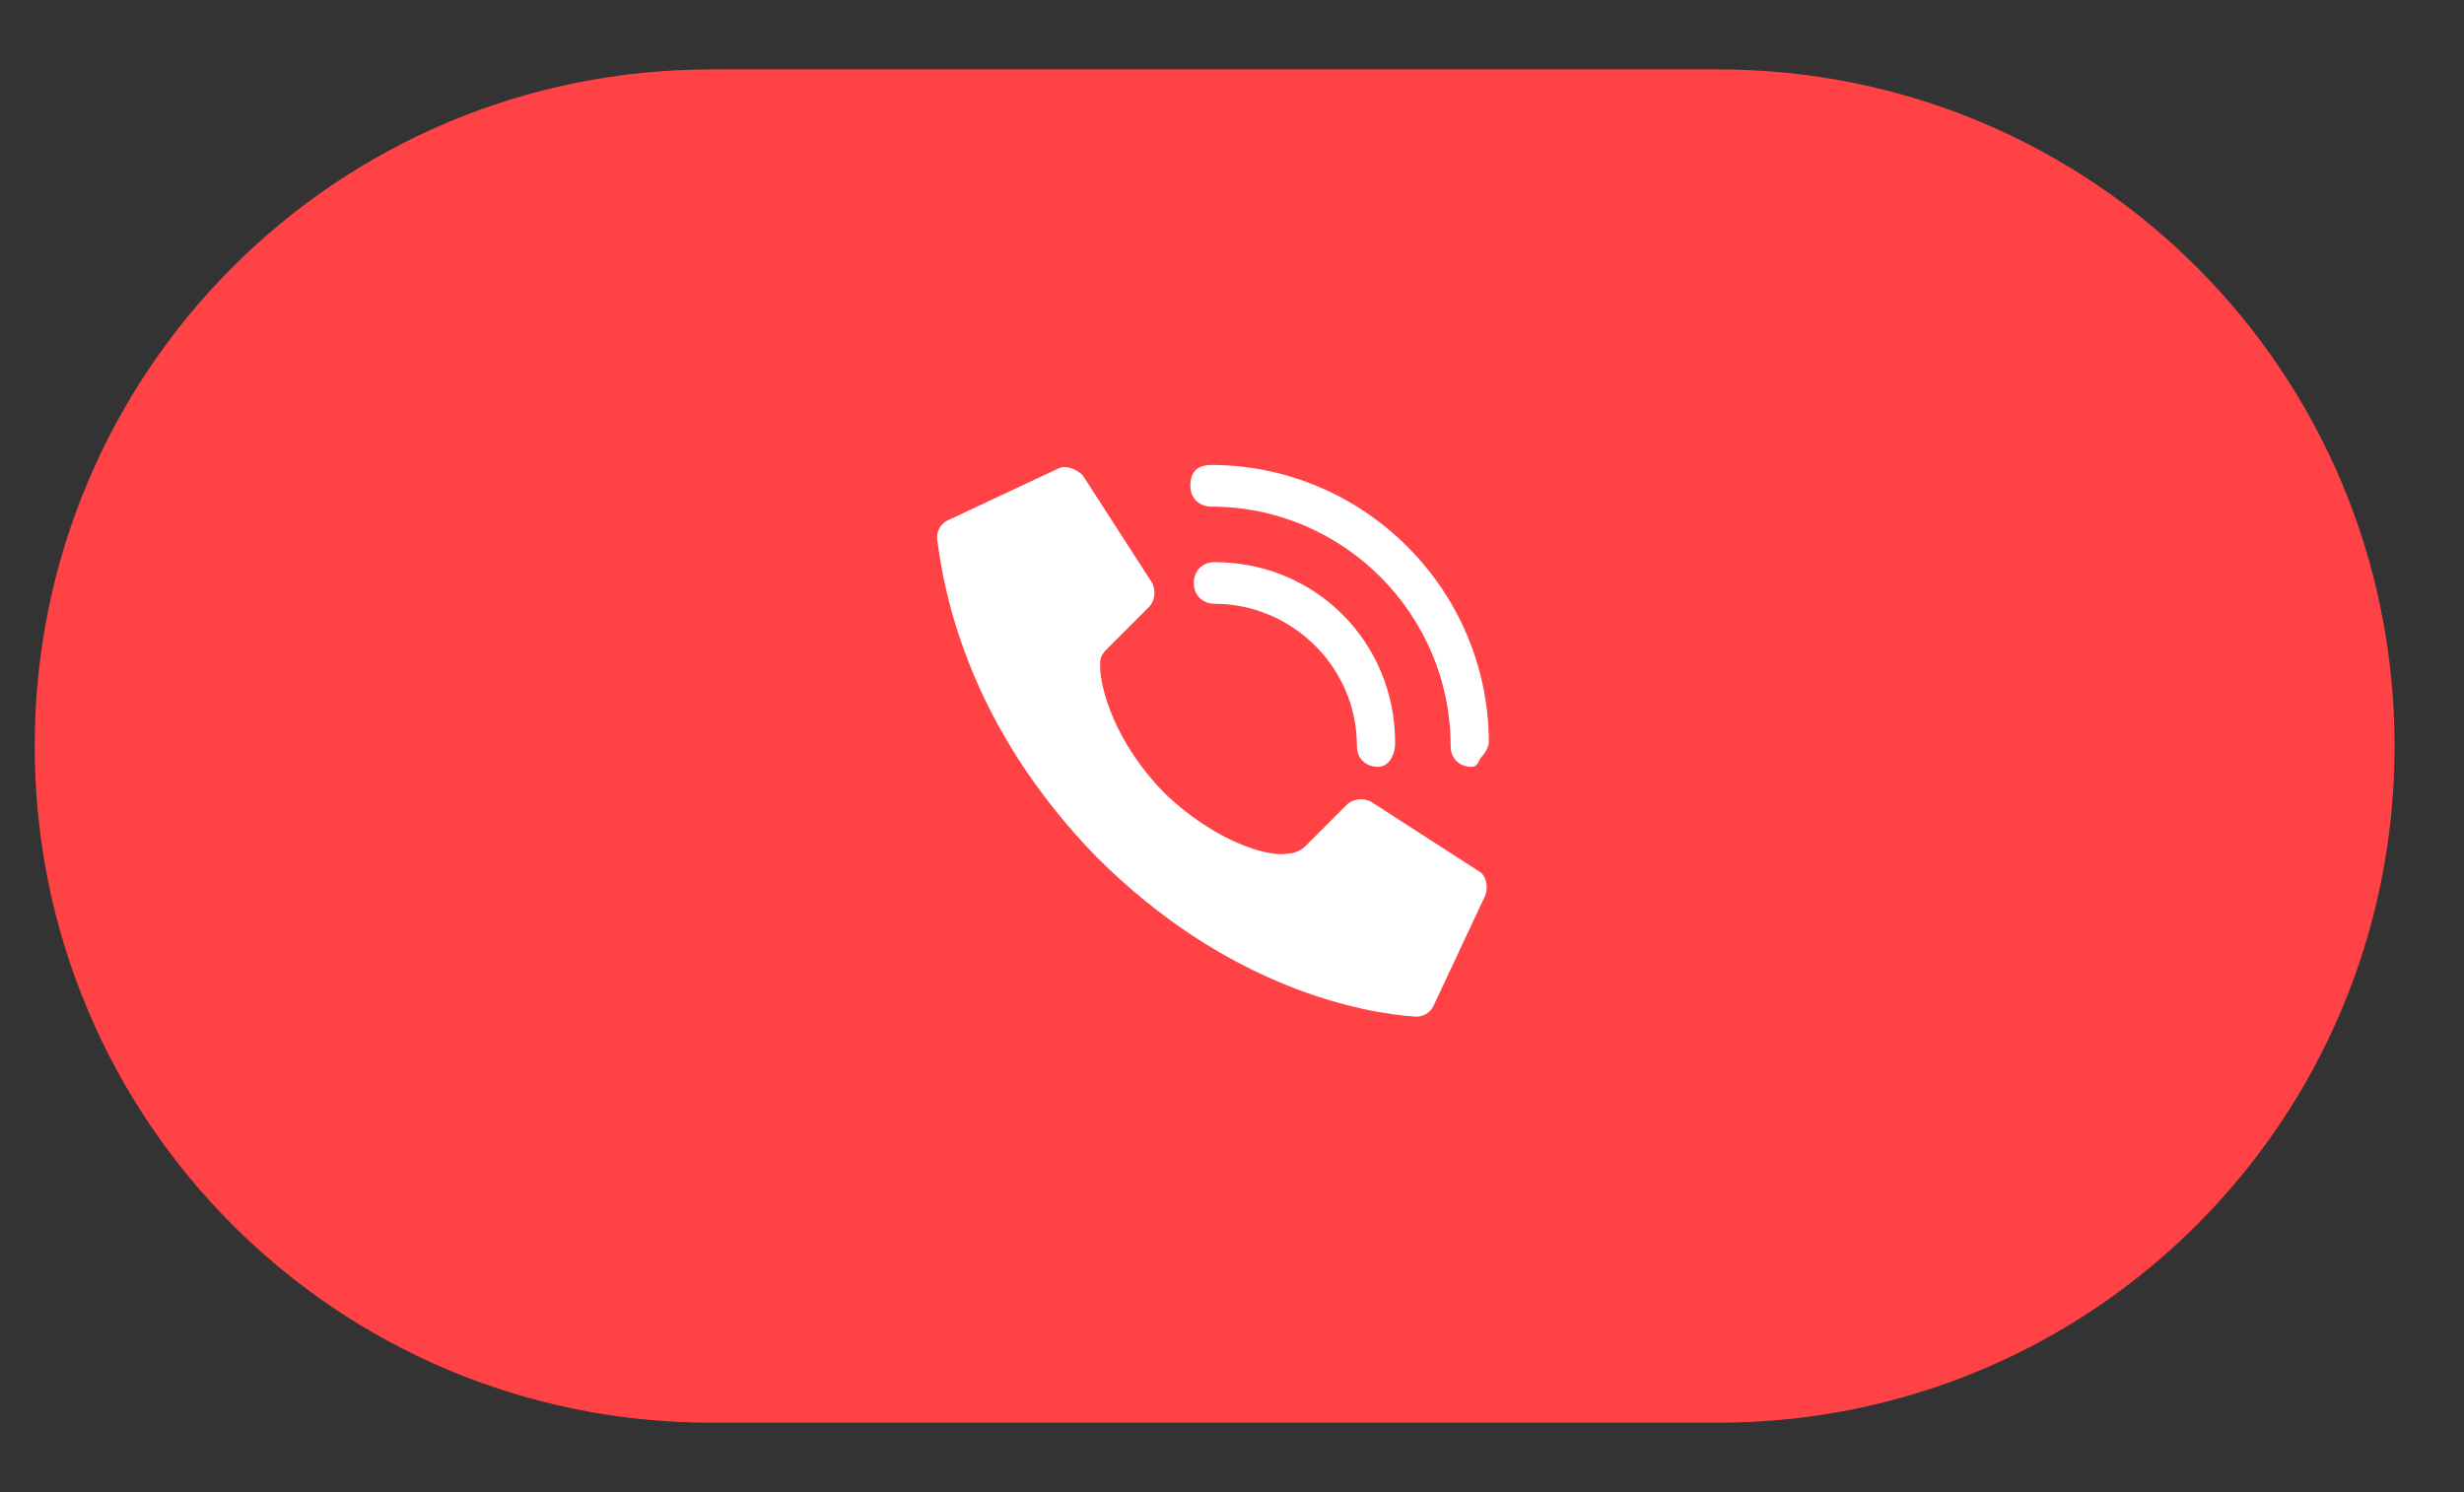 <?xml version="1.0" encoding="utf-8"?>
<!-- Generator: Adobe Illustrator 24.2.1, SVG Export Plug-In . SVG Version: 6.00 Build 0)  -->
<svg version="1.1" id="Layer_1" xmlns="http://www.w3.org/2000/svg" xmlns:xlink="http://www.w3.org/1999/xlink" x="0px" y="0px"
	 viewBox="0 0 71 43" style="enable-background:new 0 0 71 43;" xml:space="preserve">
<rect x="0" y="0" width="71" height="43" fill="#333333" stroke="none"/>
<style type="text/css">
	.st0{fill:#FF4246;}
	.st1{fill:#FFFFFF;}
</style>
<g>
	<path class="st0" d="M49.5,41h-29C9.7,41,1,32.3,1,21.5l0,0C1,10.7,9.7,2,20.5,2h29C60.3,2,69,10.7,69,21.5l0,0
		C69,32.3,60.3,41,49.5,41z"/>
</g>
<g id="Page-1">
	<g id="_x30_03---Call" transform="translate(-1)">
		<path id="Shape" class="st1" d="M34.6,22.9c-1.5-1.5-1.9-3.1-1.9-3.7c0-0.2,0-0.3,0.2-0.5l1.2-1.2c0.2-0.2,0.2-0.5,0.1-0.7l-2-3.1
			c-0.2-0.2-0.5-0.3-0.7-0.2L28.3,15c-0.2,0.1-0.3,0.3-0.3,0.5c0.2,1.6,0.9,5.4,4.6,9.2c3.8,3.8,7.7,4.5,9.2,4.6
			c0.2,0,0.4-0.1,0.5-0.3l1.5-3.2c0.1-0.3,0-0.6-0.2-0.7l-3.1-2C40.3,23,40,23,39.8,23.2l-1.2,1.2c-0.1,0.1-0.3,0.2-0.5,0.2
			C37.7,24.7,36.2,24.4,34.6,22.9L34.6,22.9z"/>
		<path id="Shape_1_" class="st1" d="M40.7,22.1c-0.3,0-0.6-0.2-0.6-0.6c0-2.3-1.9-4.1-4.1-4.1c-0.3,0-0.6-0.2-0.6-0.6
			c0-0.3,0.2-0.6,0.6-0.6c2.9,0,5.2,2.3,5.2,5.2C41.2,21.8,41,22.1,40.7,22.1z"/>
		<path id="Shape_2_" class="st1" d="M43.4,22.1c-0.3,0-0.6-0.2-0.6-0.6c0-3.8-3.1-6.9-6.9-6.9c-0.3,0-0.6-0.2-0.6-0.6
			s0.2-0.6,0.6-0.6c4.4,0,8,3.6,8,8c0,0.1-0.1,0.3-0.2,0.4S43.6,22.1,43.4,22.1z"/>
	</g>
</g>
</svg>
